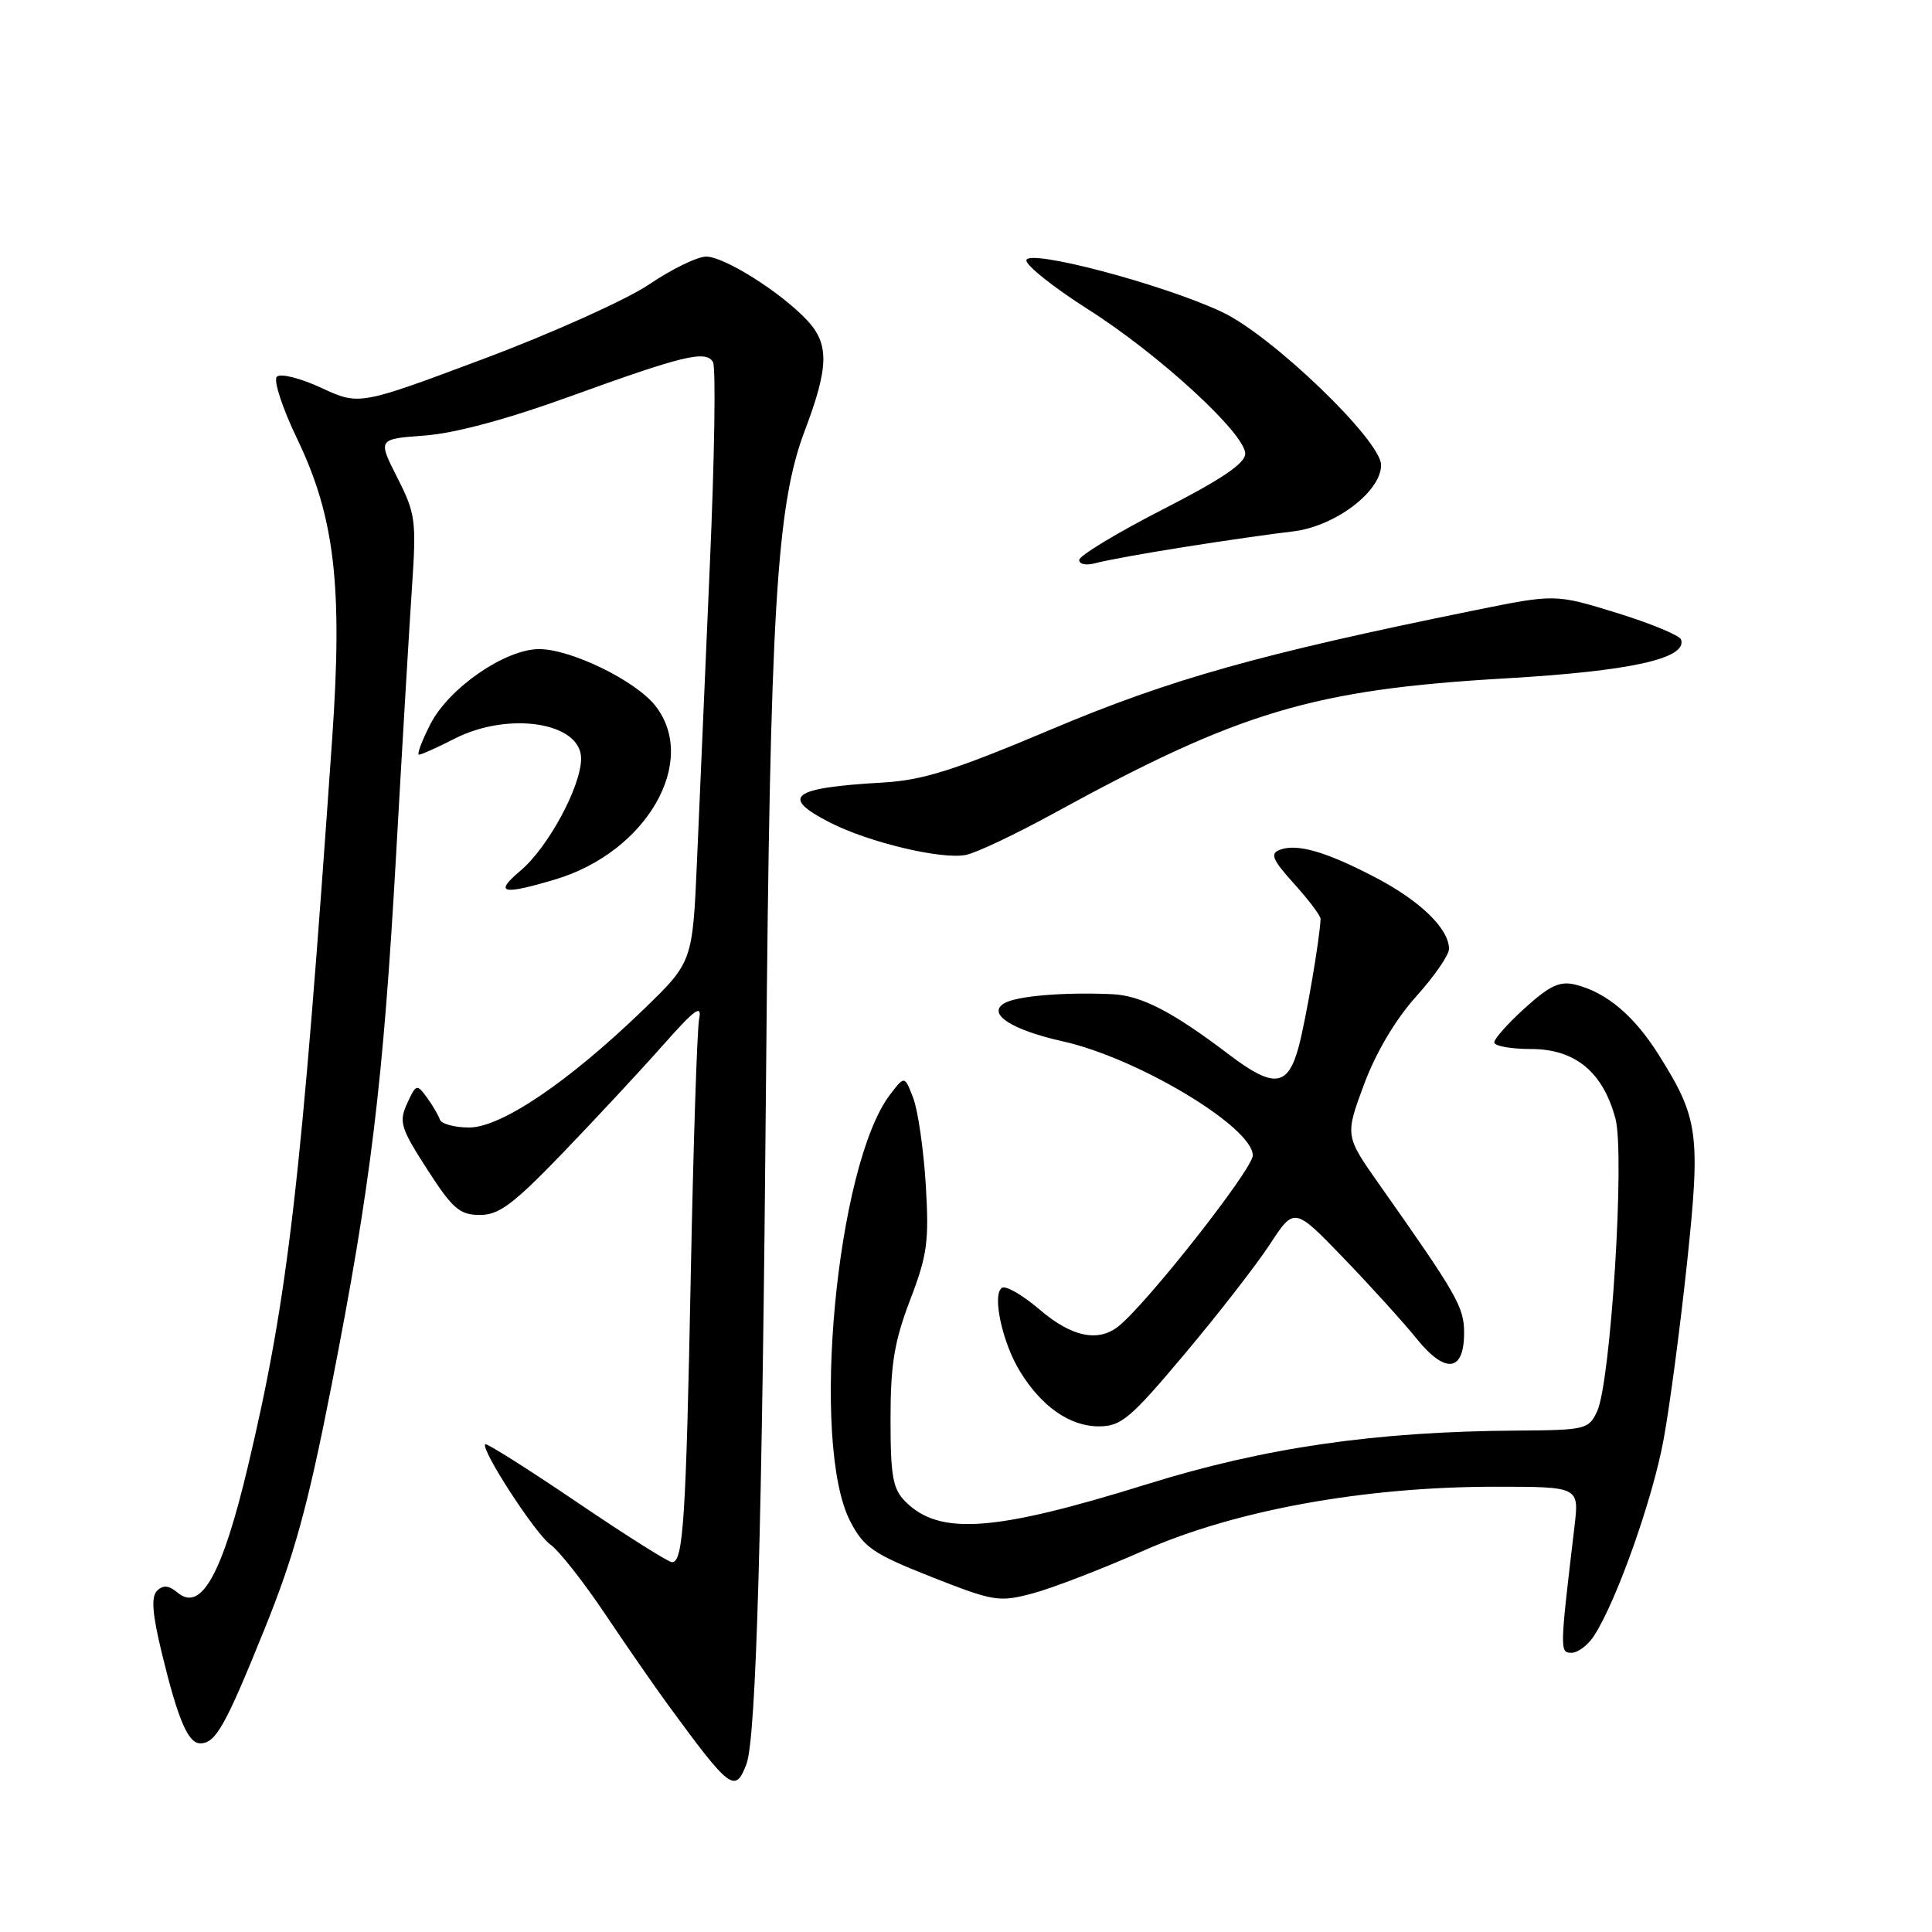 <?xml version="1.0" encoding="UTF-8" standalone="no"?>
<!DOCTYPE svg PUBLIC "-//W3C//DTD SVG 1.1//EN" "http://www.w3.org/Graphics/SVG/1.1/DTD/svg11.dtd" >
<svg xmlns="http://www.w3.org/2000/svg" xmlns:xlink="http://www.w3.org/1999/xlink" version="1.1" viewBox="0 0 256 256">
 <g >
 <path fill="currentColor"
d=" M 98.91 233.74 C 100.20 230.34 101.00 202.32 101.51 142.37 C 102.04 81.09 102.88 67.00 106.61 57.14 C 109.84 48.61 109.90 45.59 106.93 42.42 C 103.43 38.70 95.97 34.00 93.57 34.00 C 92.41 34.00 89.00 35.66 85.99 37.70 C 82.97 39.73 73.10 44.17 64.05 47.56 C 47.60 53.72 47.60 53.72 42.57 51.39 C 39.78 50.10 37.16 49.44 36.68 49.92 C 36.21 50.39 37.41 54.06 39.37 58.14 C 44.35 68.48 45.42 77.62 44.02 97.80 C 39.92 156.78 38.18 171.86 32.85 194.31 C 29.47 208.54 26.66 213.62 23.57 211.06 C 22.36 210.06 21.62 209.98 20.81 210.79 C 20.00 211.60 20.18 213.85 21.47 219.16 C 23.60 227.91 24.92 231.00 26.54 231.00 C 28.57 231.00 29.85 228.73 35.02 215.94 C 38.99 206.14 40.79 199.60 43.93 183.58 C 49.15 156.96 50.78 143.51 52.50 113.00 C 53.29 98.97 54.23 83.20 54.58 77.94 C 55.19 68.97 55.07 68.07 52.64 63.28 C 50.05 58.17 50.05 58.17 56.28 57.71 C 60.25 57.42 67.21 55.55 75.50 52.54 C 90.55 47.09 93.50 46.38 94.47 47.96 C 94.87 48.59 94.68 60.67 94.06 74.80 C 93.45 88.94 92.68 106.57 92.36 113.99 C 91.77 127.48 91.77 127.48 85.22 133.81 C 75.32 143.37 66.41 149.40 62.16 149.40 C 60.22 149.40 58.47 148.92 58.28 148.34 C 58.09 147.76 57.31 146.44 56.55 145.40 C 55.24 143.60 55.12 143.64 53.95 146.21 C 52.83 148.66 53.08 149.46 56.61 154.95 C 59.97 160.17 60.91 160.98 63.57 160.99 C 66.12 161.00 68.01 159.58 74.59 152.75 C 78.96 148.21 84.92 141.80 87.84 138.50 C 92.05 133.74 93.04 133.01 92.64 135.00 C 92.37 136.38 91.87 151.68 91.53 169.00 C 90.90 201.41 90.53 207.00 89.05 207.00 C 88.57 207.00 82.88 203.41 76.41 199.02 C 69.93 194.63 64.48 191.19 64.30 191.37 C 63.65 192.02 70.97 203.29 72.94 204.67 C 74.04 205.44 77.28 209.55 80.13 213.79 C 82.97 218.03 86.78 223.53 88.59 226.00 C 96.77 237.17 97.42 237.66 98.91 233.74 Z  M 211.22 216.75 C 214.22 212.11 219.02 198.55 220.45 190.67 C 221.27 186.18 222.66 175.64 223.55 167.26 C 225.35 150.24 225.06 148.13 219.77 139.74 C 216.53 134.59 212.88 131.51 208.79 130.48 C 206.70 129.96 205.39 130.56 202.10 133.53 C 199.84 135.57 198.00 137.63 198.00 138.12 C 198.00 138.60 200.19 139.00 202.86 139.00 C 208.71 139.00 212.39 142.03 214.05 148.20 C 215.33 152.94 213.44 183.08 211.63 187.00 C 210.51 189.40 210.10 189.50 200.98 189.56 C 182.25 189.68 167.60 191.80 152.00 196.66 C 131.73 202.97 124.49 203.49 119.97 198.97 C 118.30 197.30 118.00 195.63 118.00 188.02 C 118.00 180.77 118.50 177.75 120.59 172.27 C 122.88 166.31 123.12 164.48 122.67 157.00 C 122.38 152.32 121.64 147.16 121.01 145.51 C 119.87 142.52 119.87 142.52 117.96 145.01 C 110.81 154.31 107.35 191.34 112.66 201.58 C 114.46 205.05 115.67 205.88 123.40 208.94 C 131.66 212.20 132.36 212.32 136.81 211.14 C 139.39 210.46 146.00 207.91 151.50 205.48 C 163.62 200.11 180.74 197.00 198.11 197.00 C 209.25 197.00 209.25 197.00 208.63 202.25 C 206.67 218.76 206.66 219.00 208.25 219.00 C 209.08 219.00 210.42 217.99 211.22 216.75 Z  M 156.98 179.40 C 161.42 174.12 166.50 167.58 168.27 164.87 C 171.50 159.93 171.50 159.93 178.04 166.71 C 181.64 170.45 185.99 175.25 187.72 177.39 C 191.51 182.09 194.00 181.79 194.00 176.63 C 194.00 173.19 193.13 171.66 182.80 157.00 C 178.22 150.50 178.22 150.50 180.73 143.72 C 182.30 139.49 184.89 135.11 187.62 132.07 C 190.03 129.40 192.00 126.55 192.00 125.74 C 192.00 123.08 188.22 119.39 182.31 116.30 C 175.70 112.84 171.87 111.73 169.56 112.61 C 168.26 113.12 168.60 113.92 171.49 117.12 C 173.42 119.26 174.99 121.34 174.98 121.75 C 174.91 124.21 173.04 135.16 172.07 138.75 C 170.64 144.03 168.77 144.23 162.83 139.72 C 155.29 134.00 151.19 131.89 147.29 131.73 C 140.74 131.45 134.56 131.99 133.00 132.98 C 130.80 134.37 134.09 136.48 140.82 137.98 C 150.79 140.21 166.00 149.35 166.00 153.10 C 166.00 154.91 151.99 172.73 148.19 175.75 C 145.50 177.89 141.98 177.14 137.76 173.53 C 135.53 171.62 133.29 170.32 132.77 170.64 C 131.42 171.48 132.81 177.92 135.16 181.73 C 138.01 186.38 141.77 189.00 145.59 189.00 C 148.56 189.00 149.76 187.99 156.98 179.40 Z  M 73.57 116.53 C 85.68 112.92 92.62 100.87 86.83 93.51 C 84.22 90.19 75.67 86.02 71.45 86.01 C 66.96 86.00 59.47 91.16 57.03 95.95 C 55.89 98.18 55.21 100.00 55.52 100.00 C 55.83 100.00 57.95 99.05 60.23 97.88 C 67.42 94.22 77.00 95.72 77.00 100.51 C 77.00 104.19 72.62 112.30 68.97 115.37 C 65.42 118.36 66.51 118.64 73.57 116.53 Z  M 139.50 107.84 C 164.22 94.29 173.97 91.37 199.45 89.89 C 216.07 88.93 223.59 87.26 222.75 84.74 C 222.56 84.19 218.74 82.61 214.25 81.22 C 206.08 78.70 206.08 78.70 195.29 80.89 C 166.87 86.67 155.11 89.98 139.36 96.62 C 126.48 102.06 122.28 103.39 117.00 103.69 C 104.84 104.38 103.28 105.57 110.01 109.01 C 115.18 111.64 124.80 113.93 128.00 113.28 C 129.38 113.00 134.55 110.55 139.50 107.84 Z  M 157.00 72.47 C 162.22 71.64 168.66 70.72 171.29 70.42 C 176.85 69.78 183.00 65.16 183.00 61.62 C 183.00 58.36 168.54 44.45 161.92 41.34 C 154.00 37.62 136.00 32.88 136.00 34.51 C 136.00 35.22 139.69 38.14 144.19 41.00 C 153.57 46.95 165.00 57.46 165.00 60.12 C 165.00 61.40 161.84 63.53 154.00 67.54 C 147.95 70.64 143.00 73.64 143.00 74.20 C 143.00 74.79 143.96 74.96 145.25 74.60 C 146.49 74.25 151.78 73.29 157.00 72.47 Z "/>
</g>
</svg>